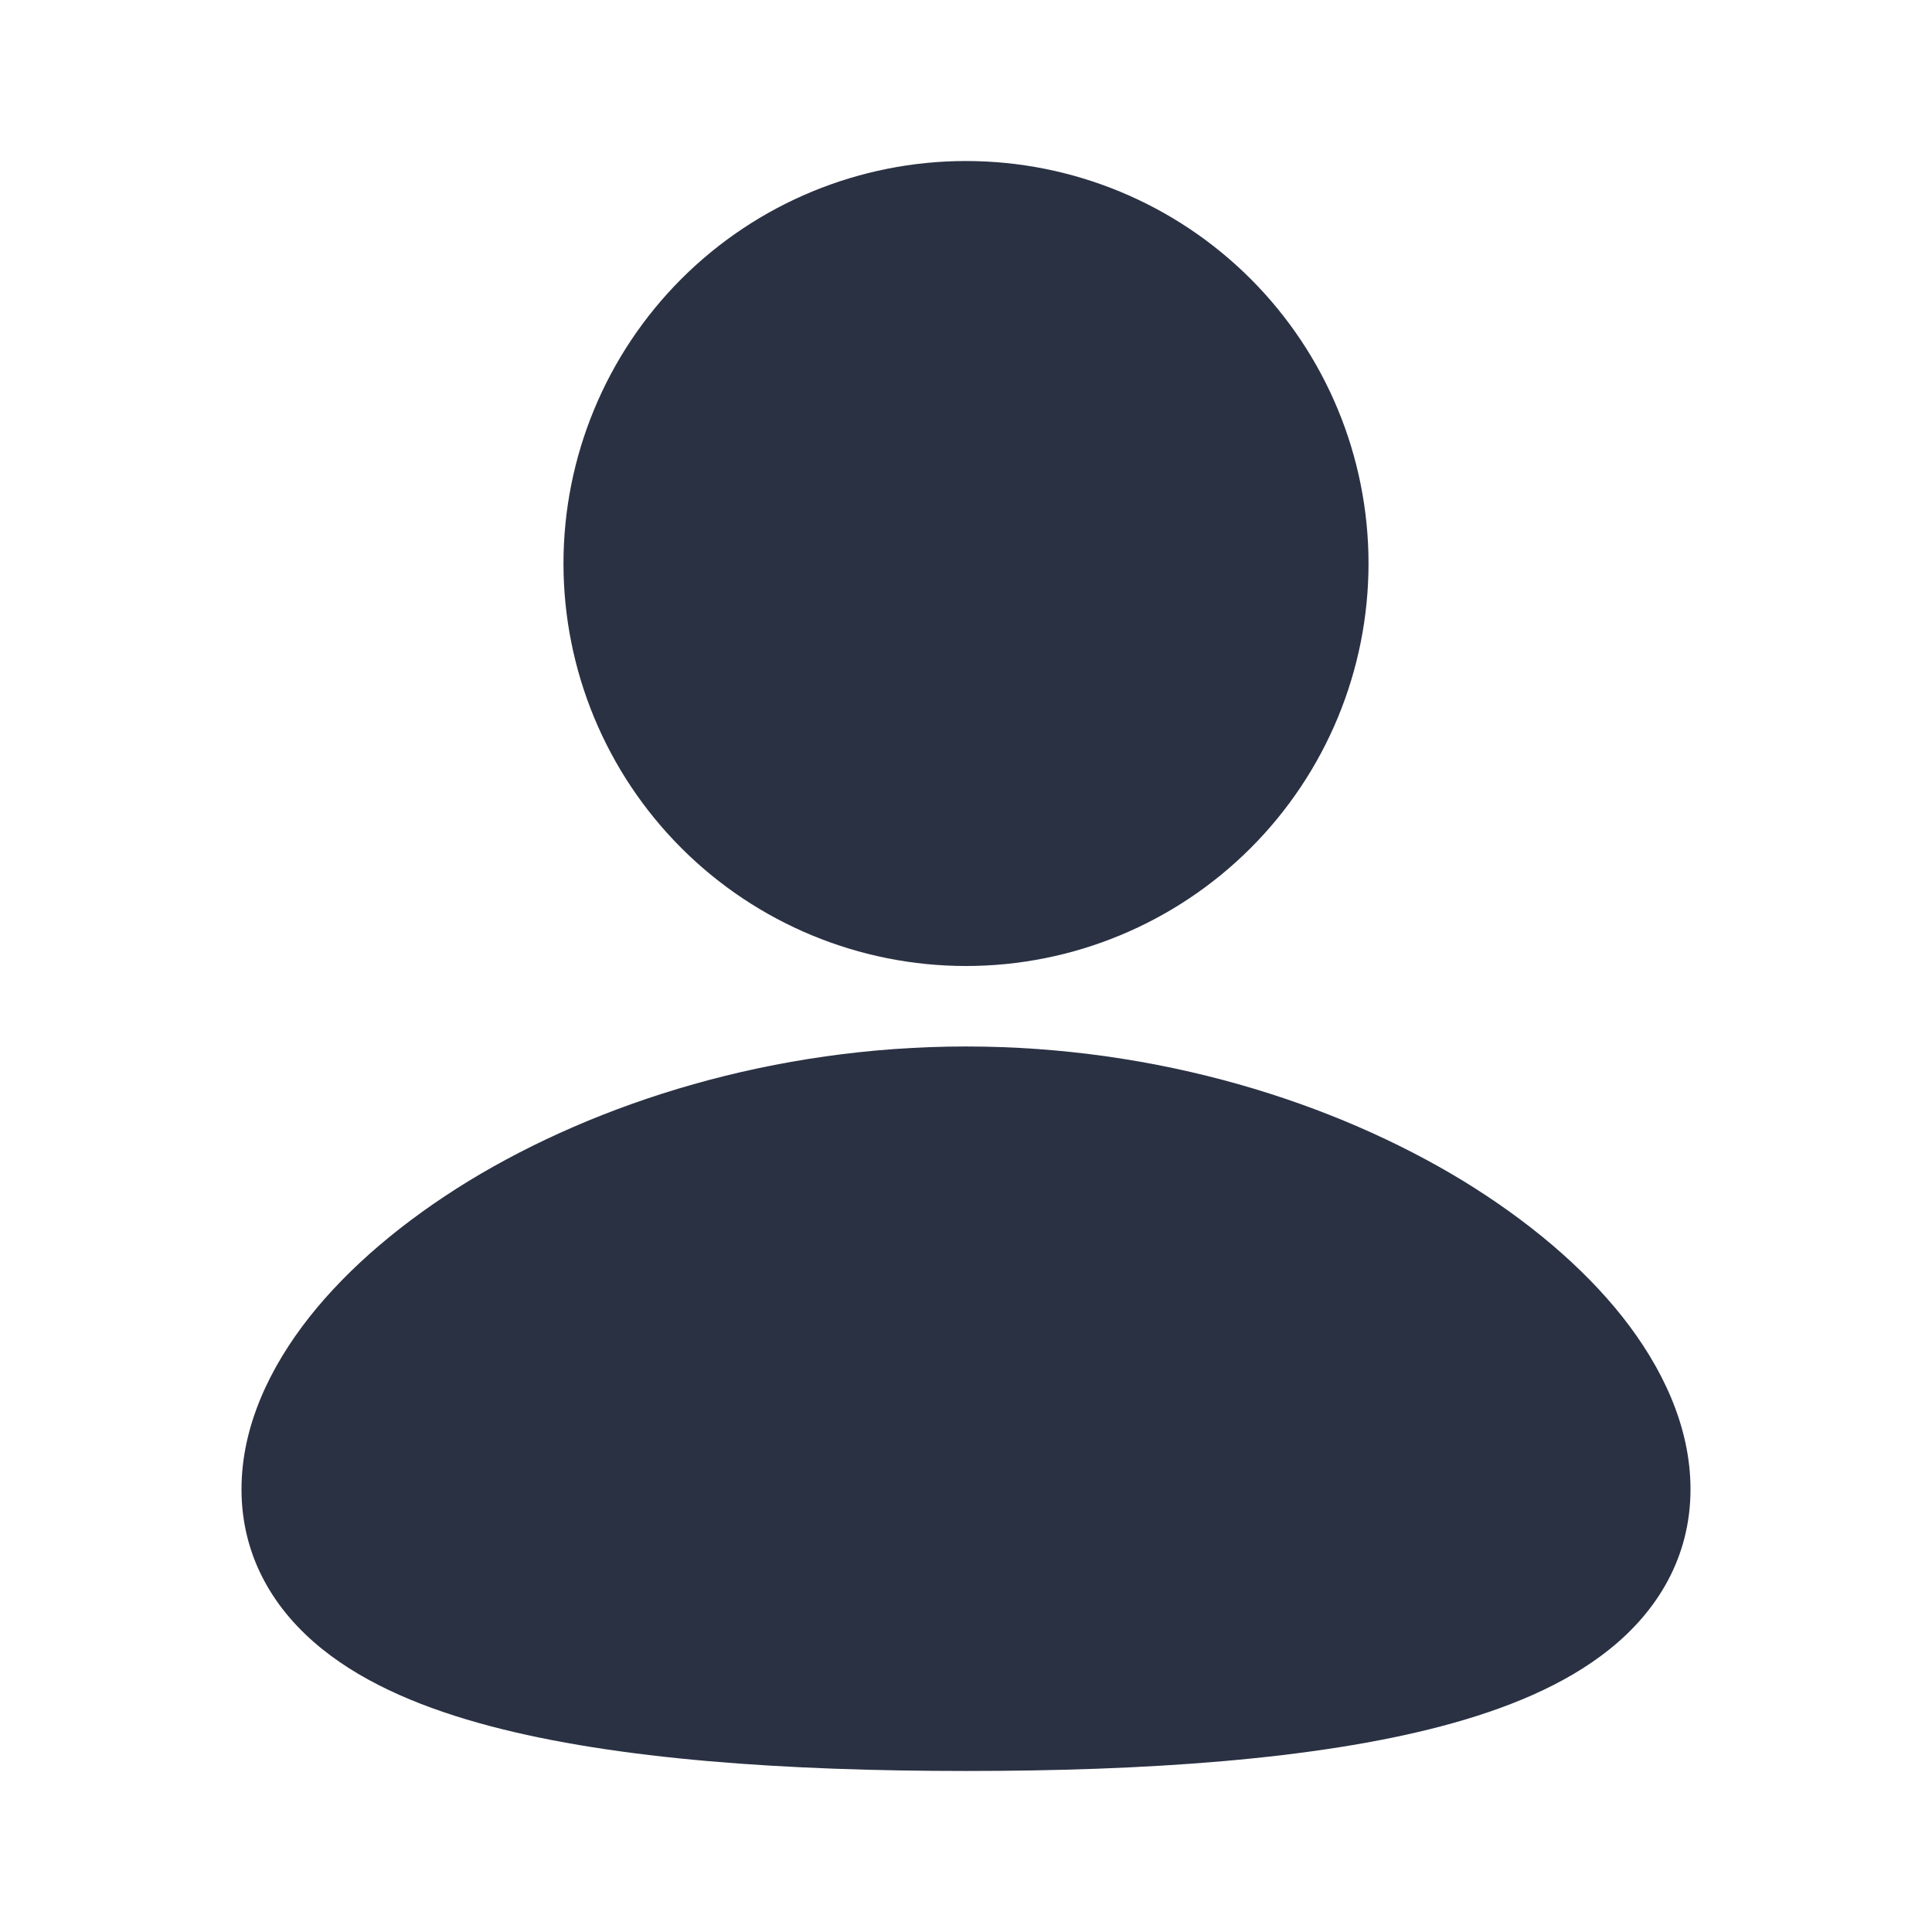 <svg width="32" height="32" viewBox="0 0 32 32" fill="none" xmlns="http://www.w3.org/2000/svg">
<g clip-path="url(#clip0_790_5692)">
<path d="M16 17.333C19.195 17.333 22.1 18.259 24.237 19.561C25.304 20.215 26.216 20.981 26.875 21.814C27.523 22.636 28 23.617 28 24.666C28 25.793 27.452 26.681 26.663 27.314C25.916 27.915 24.931 28.312 23.884 28.589C21.78 29.145 18.972 29.333 16 29.333C13.028 29.333 10.22 29.146 8.116 28.589C7.069 28.312 6.084 27.915 5.337 27.314C4.547 26.68 4 25.793 4 24.666C4 23.617 4.477 22.636 5.125 21.814C5.784 20.981 6.695 20.215 7.763 19.561C9.9 18.259 12.807 17.333 16 17.333ZM16 2.667C17.768 2.667 19.464 3.369 20.714 4.619C21.964 5.869 22.667 7.565 22.667 9.333C22.667 11.101 21.964 12.797 20.714 14.047C19.464 15.297 17.768 16 16 16C14.232 16 12.536 15.297 11.286 14.047C10.036 12.797 9.333 11.101 9.333 9.333C9.333 7.565 10.036 5.869 11.286 4.619C12.536 3.369 14.232 2.667 16 2.667V2.667Z" fill="#2A3143"/>
</g>
<defs>
<clipPath id="clip0_790_5692">
<rect width="32" height="32" fill="white"/>
</clipPath>
</defs>
</svg>
